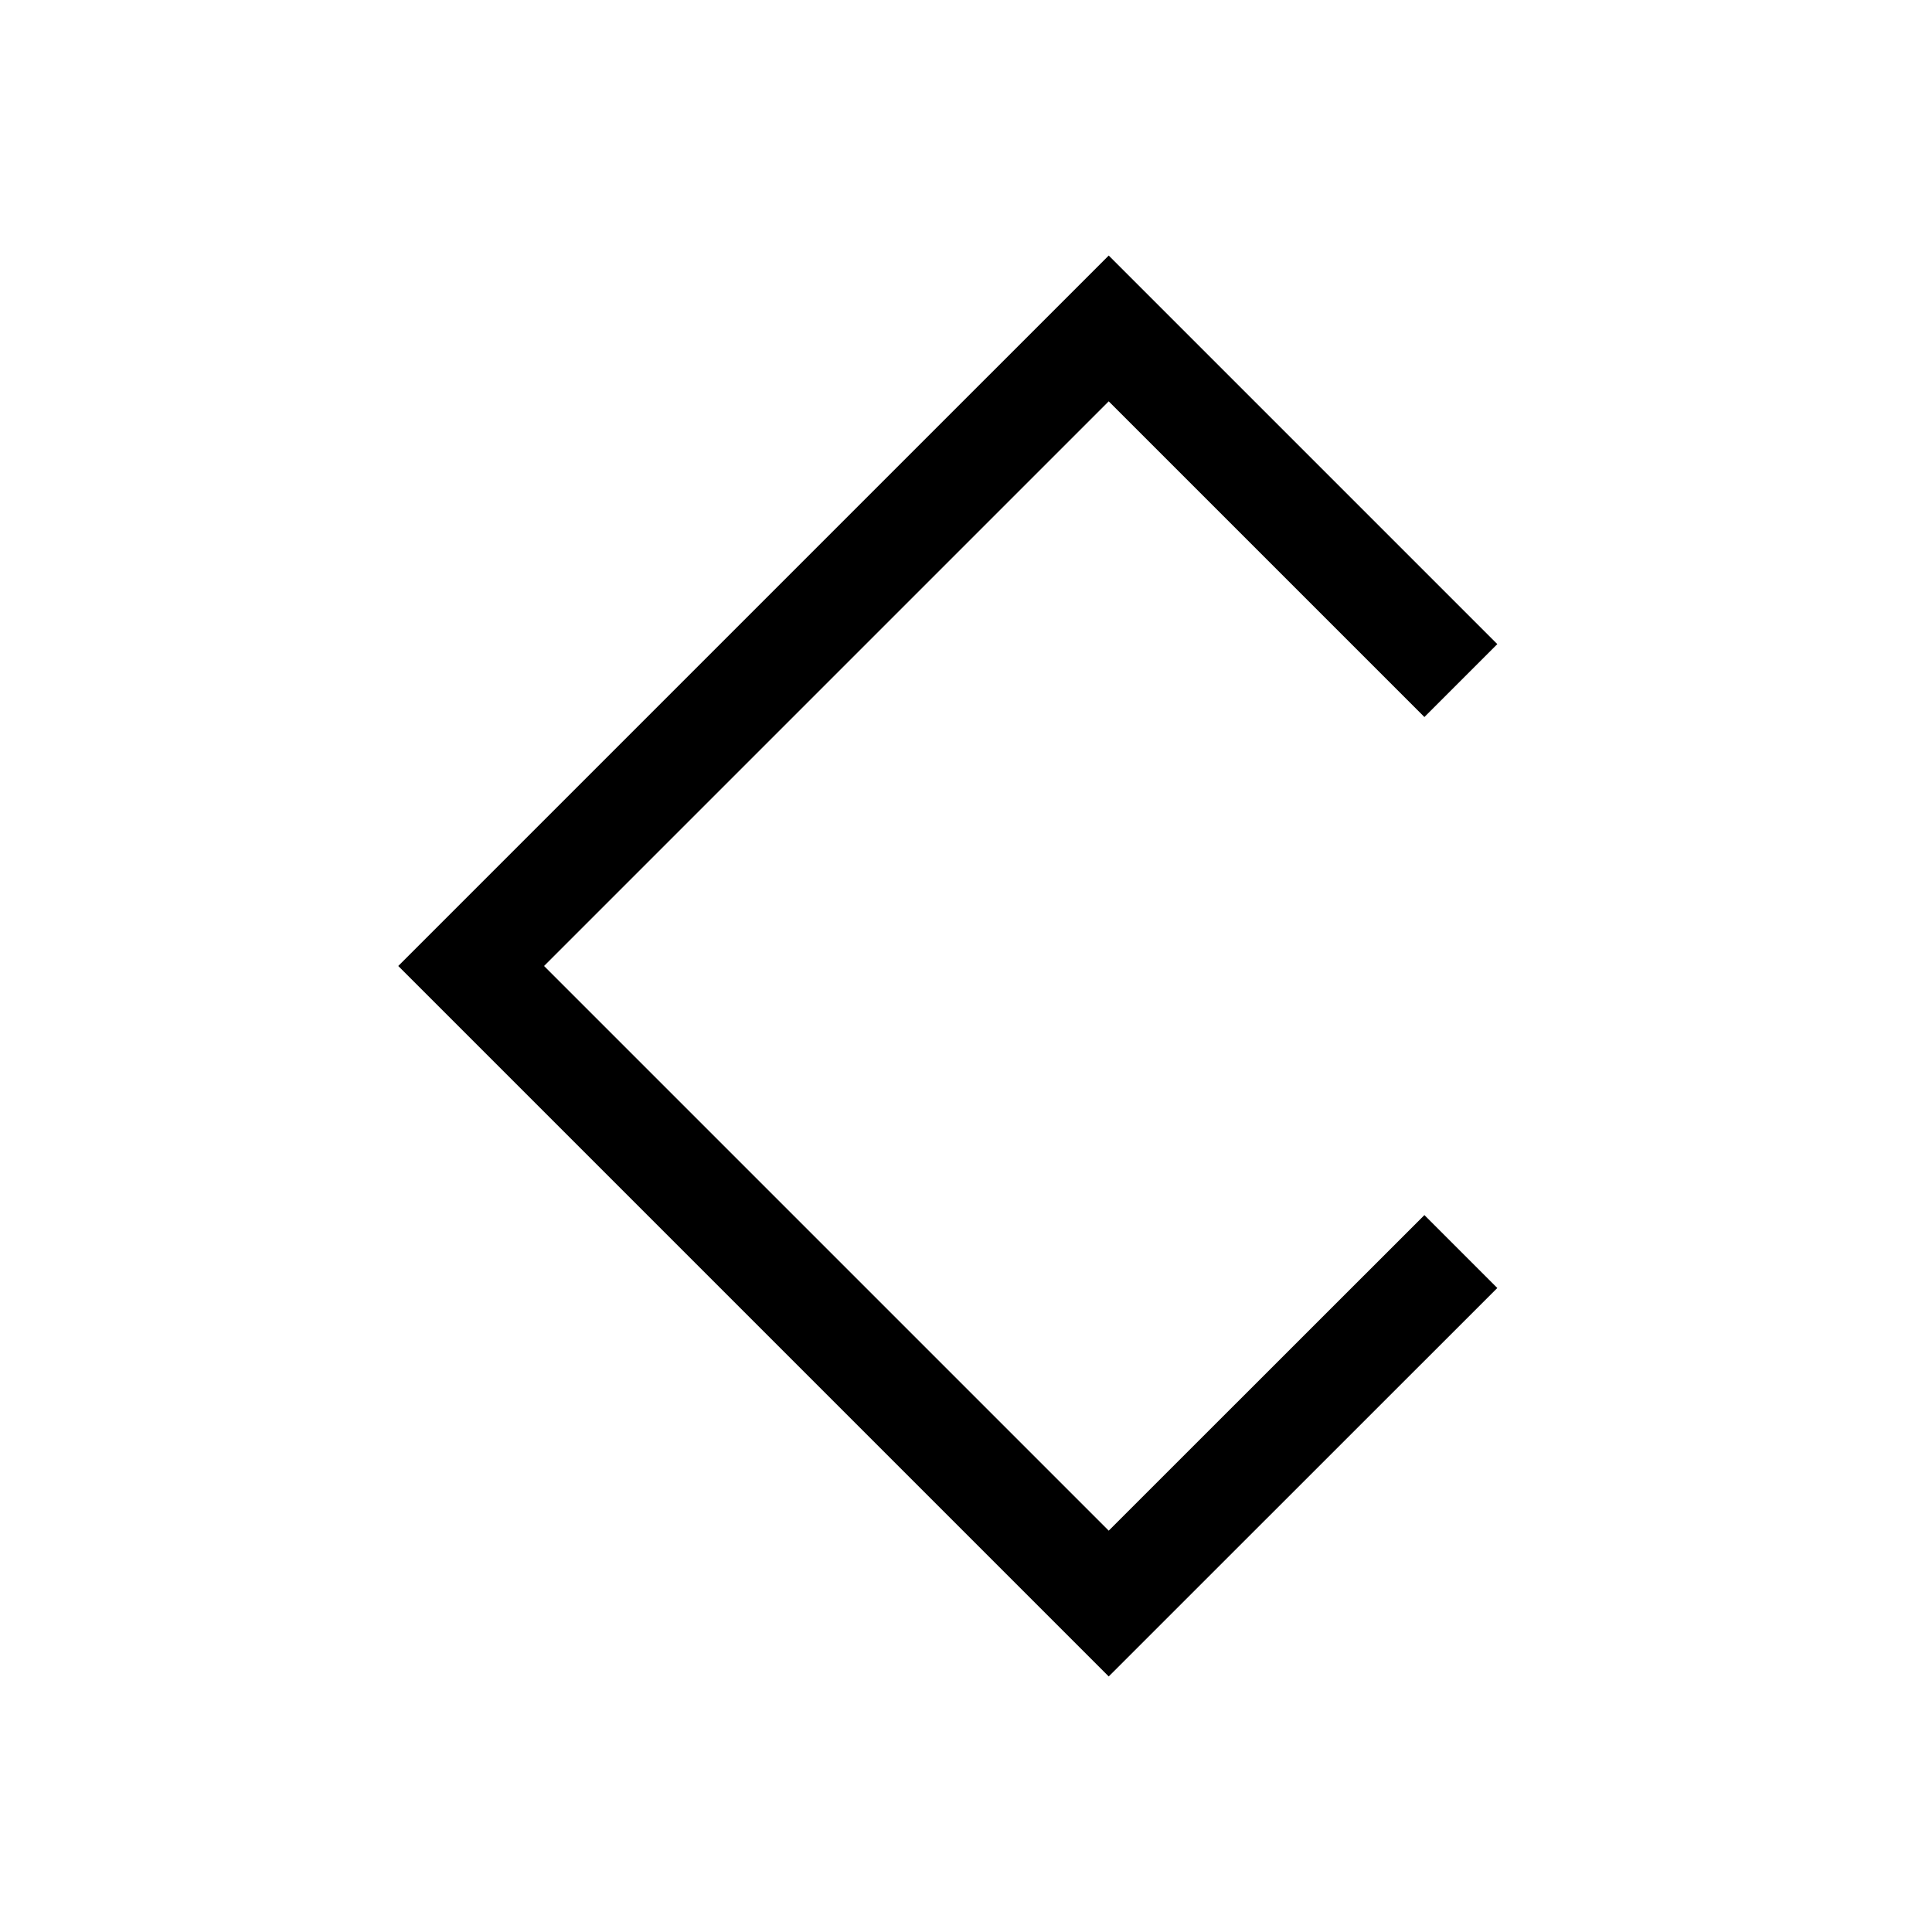 <svg xmlns="http://www.w3.org/2000/svg" viewBox="0 0 150 150"><title>Mēness-bold</title><g id="Mēness"><g id="Bold"><polygon points="86.08 130.16 30.92 75 86.08 19.84 116.25 50.01 110.59 55.67 86.08 31.16 42.24 75 86.08 118.84 110.59 94.34 116.25 100 86.08 130.16"/></g></g></svg>